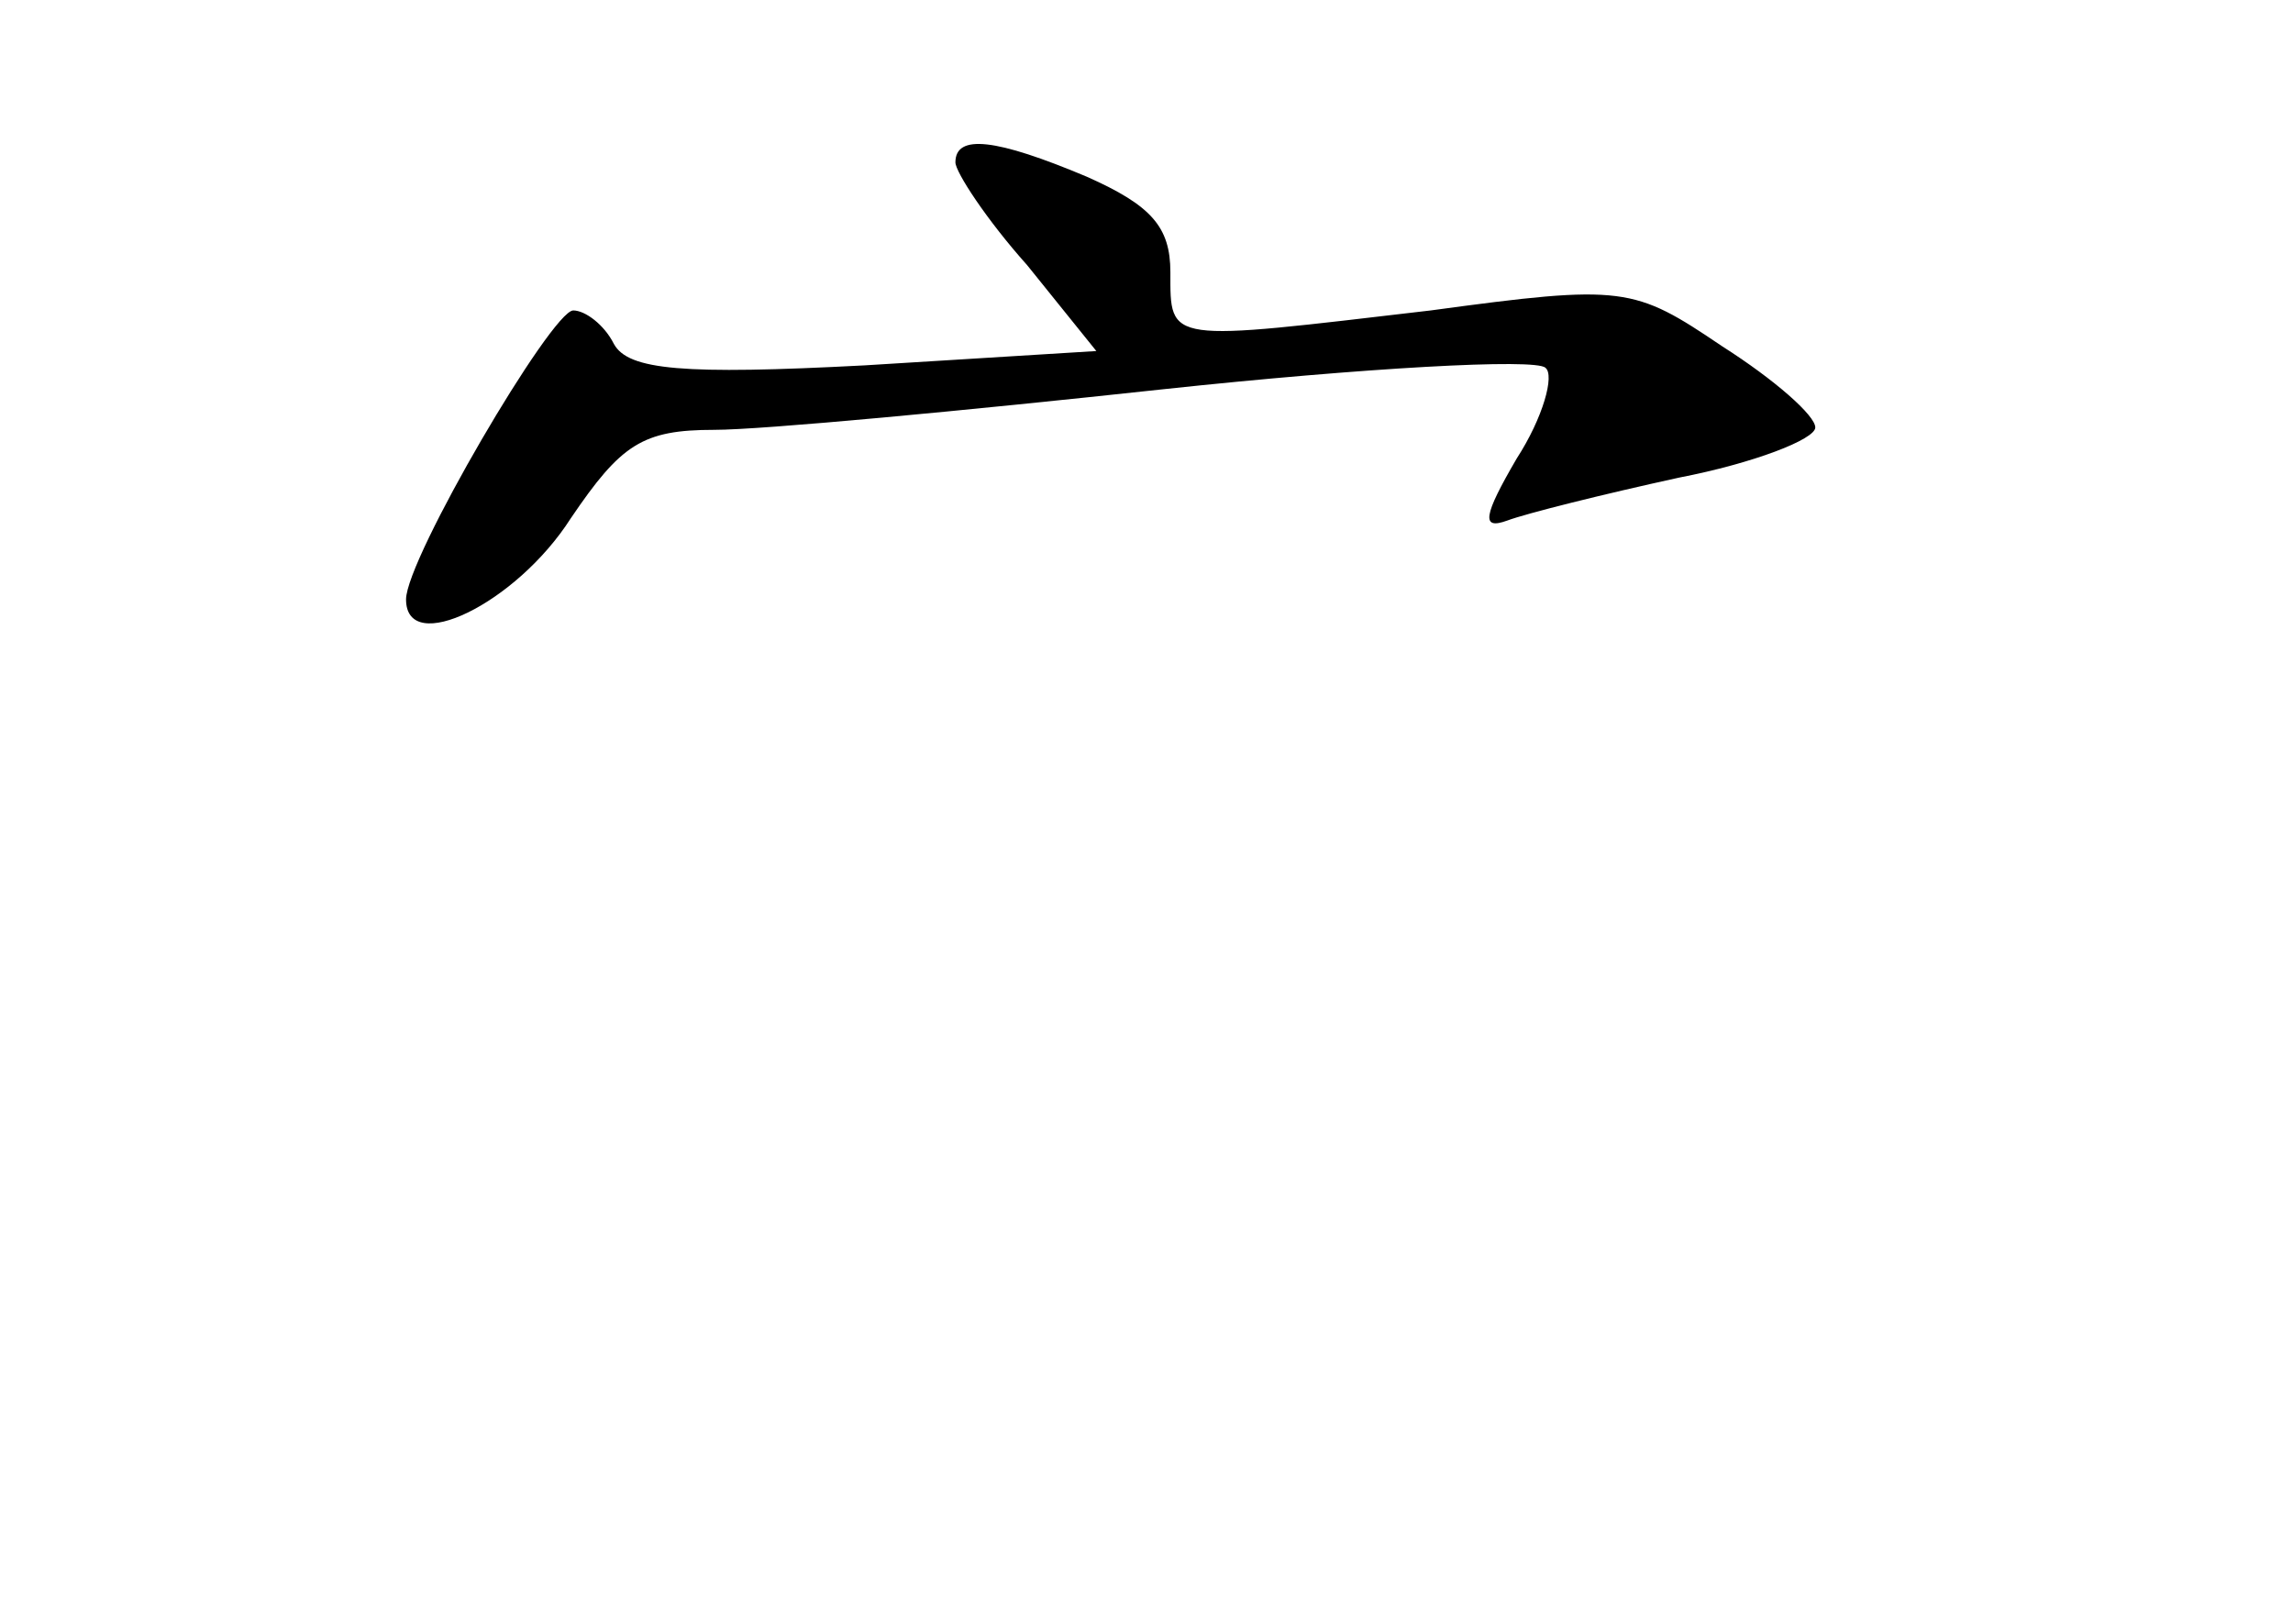 <?xml version="1.0" standalone="no"?>
<!DOCTYPE svg PUBLIC "-//W3C//DTD SVG 20010904//EN"
 "http://www.w3.org/TR/2001/REC-SVG-20010904/DTD/svg10.dtd">
<svg version="1.0" xmlns="http://www.w3.org/2000/svg"
 width="96pt" height="68pt" viewBox="0 0 96 68"
 preserveAspectRatio="xMidYMid meet">
<g transform="translate(0,68) scale(0.1,-0.1)"
fill="#000000" stroke="none">
<path d="M400 612 c0 -4 13 -24 30 -43 l29 -36 -97 -6 c-76 -4 -99 -2 -105 9
-4 8 -12 14 -17 14 -9 0 -70 -104 -70 -121 0 -24 46 -2 69 34 21 31 30 37 60
37 20 0 105 8 188 17 84 9 156 13 160 9 4 -3 -1 -21 -12 -38 -14 -24 -15 -30
-4 -26 8 3 40 11 72 18 31 6 57 16 57 21 0 5 -17 20 -39 34 -37 25 -41 26
-122 15 -111 -13 -109 -14 -109 16 0 19 -8 28 -35 40 -38 16 -55 18 -55 6z"/>
</g>
</svg>
